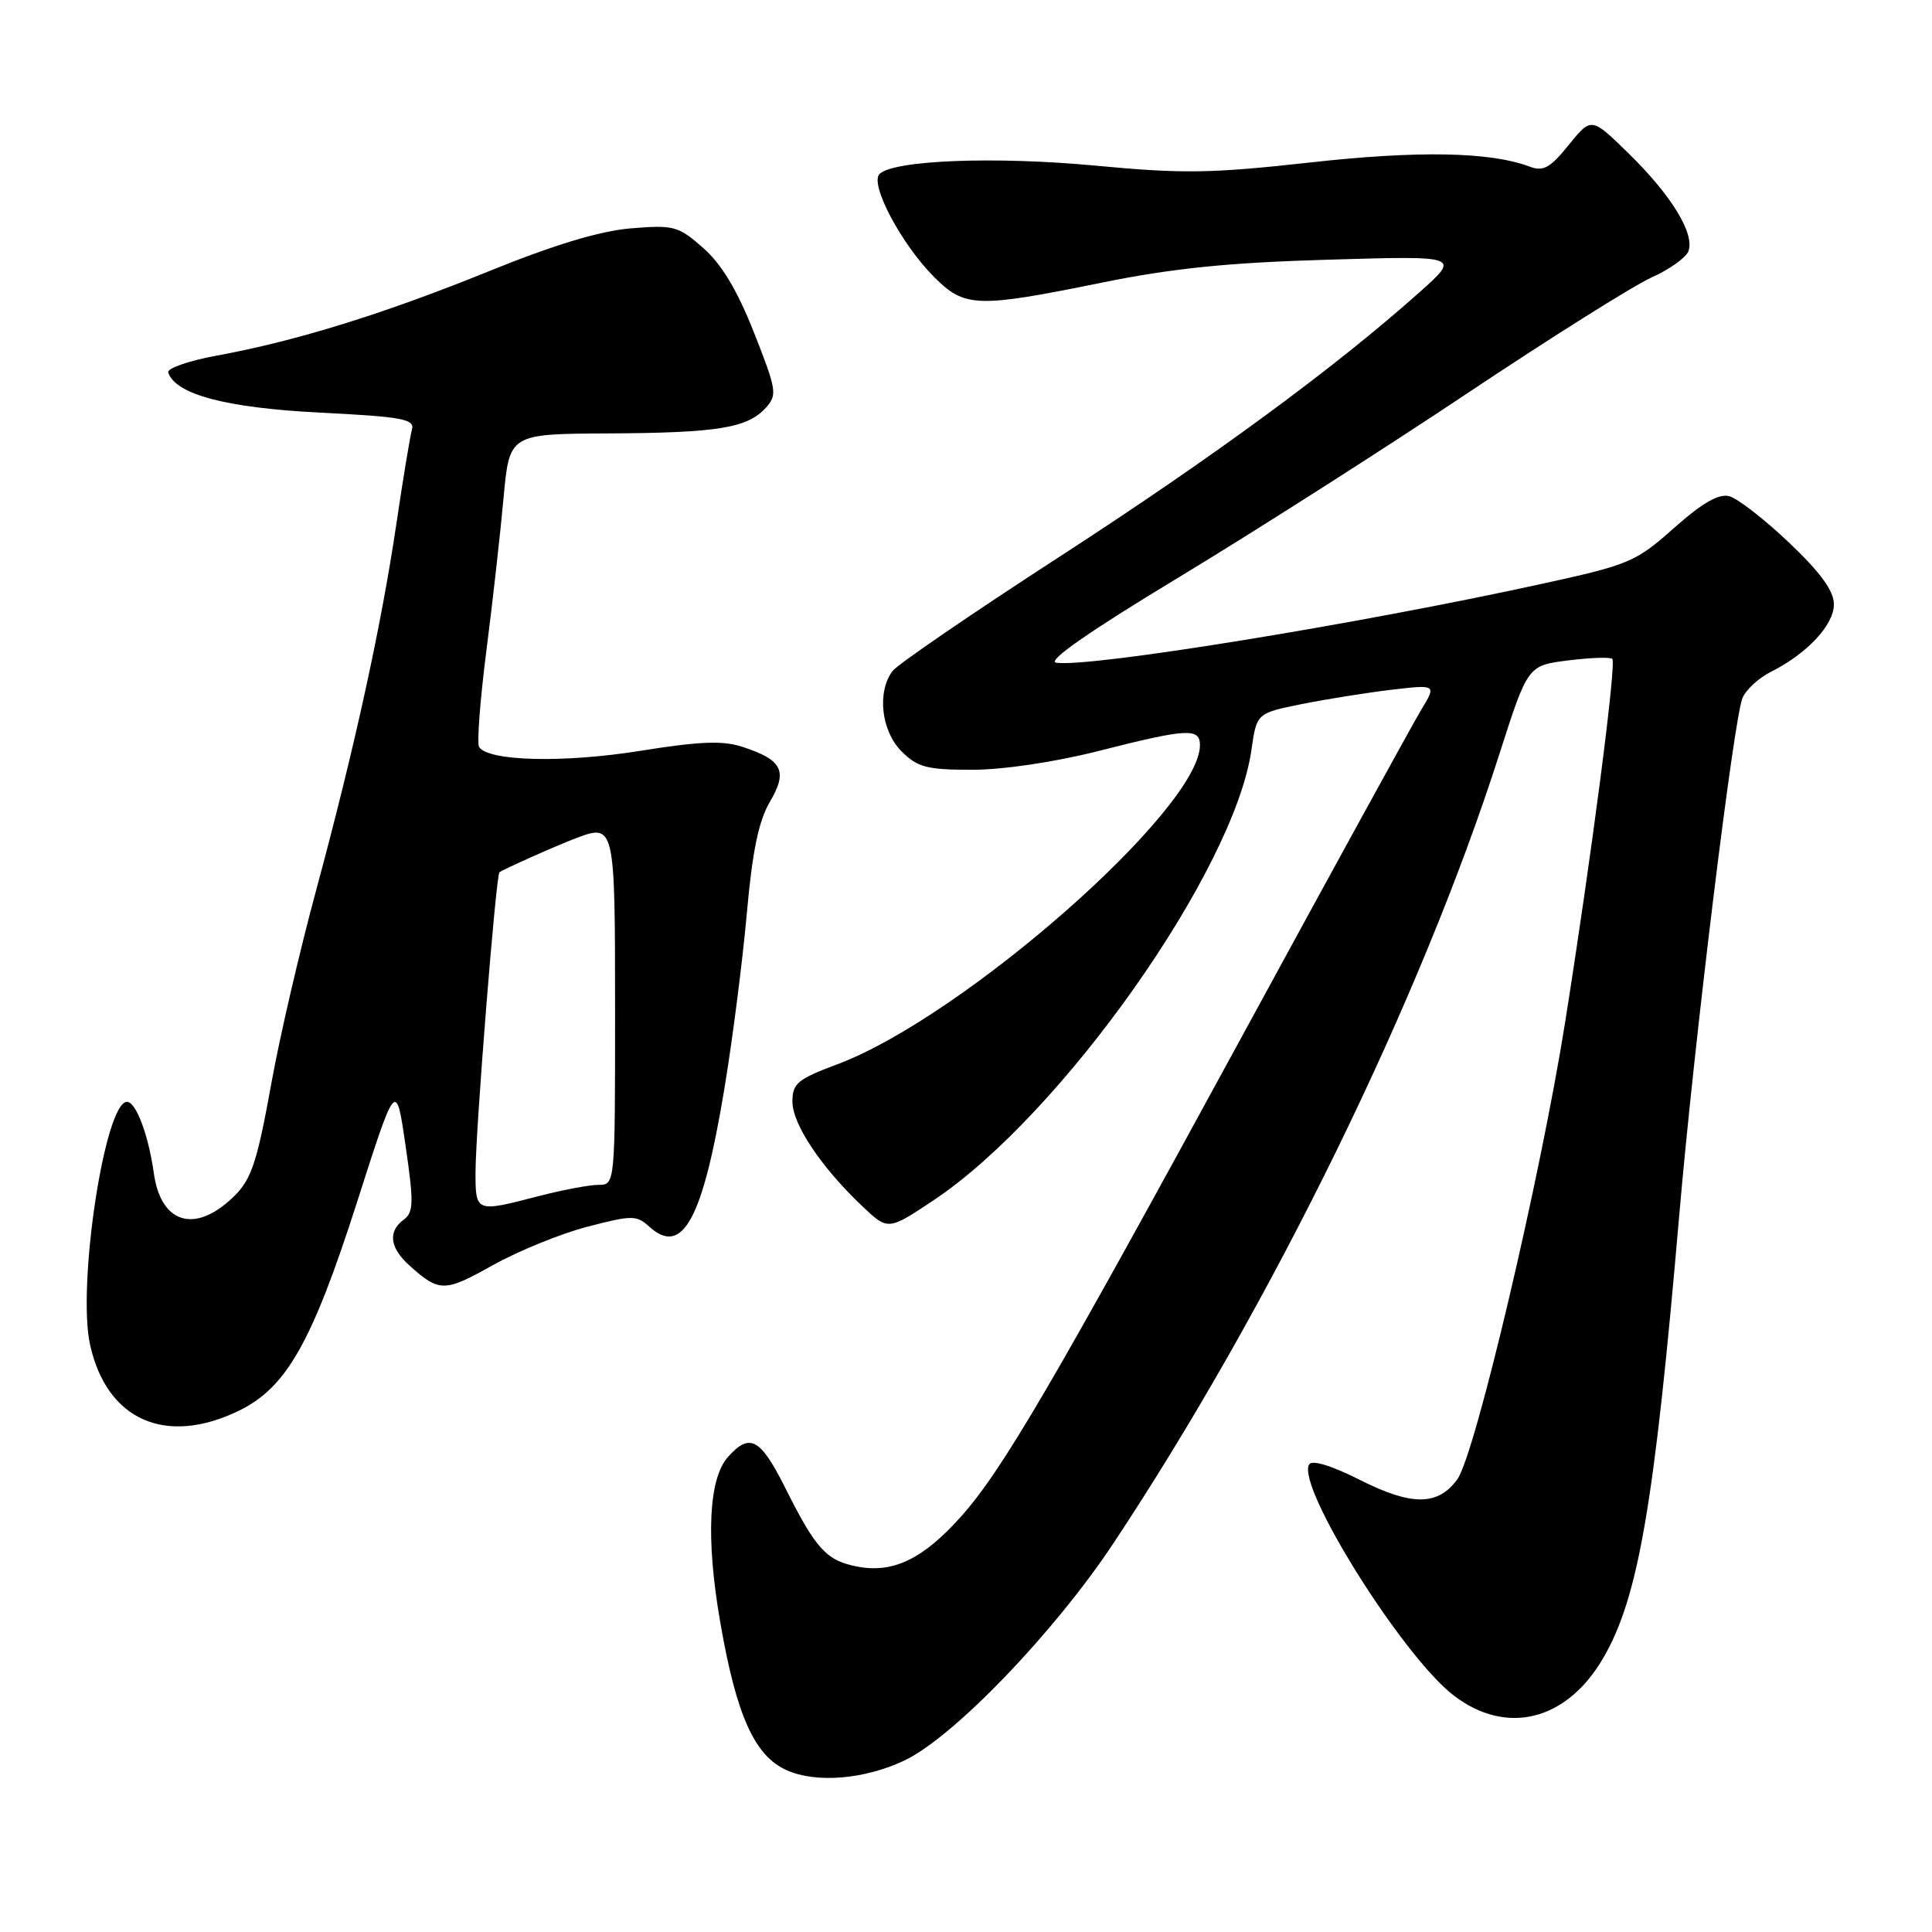 <?xml version="1.0" encoding="UTF-8" standalone="no"?>
<!DOCTYPE svg PUBLIC "-//W3C//DTD SVG 1.1//EN" "http://www.w3.org/Graphics/SVG/1.1/DTD/svg11.dtd" >
<svg xmlns="http://www.w3.org/2000/svg" xmlns:xlink="http://www.w3.org/1999/xlink" version="1.1" viewBox="0 0 256 256">
 <g >
 <path fill="currentColor"
d=" M 119.83 233.28 C 126.33 230.21 139.69 216.32 147.53 204.50 C 168.49 172.88 188.30 132.36 198.70 99.84 C 202.44 88.18 202.44 88.18 207.80 87.51 C 210.75 87.14 213.38 87.05 213.64 87.31 C 214.21 87.87 210.90 113.33 207.38 135.50 C 204.12 156.02 195.46 192.76 193.11 196.00 C 190.54 199.55 187.07 199.57 180.14 196.07 C 176.42 194.19 173.86 193.42 173.47 194.04 C 171.71 196.89 185.87 219.51 192.65 224.68 C 199.62 230.00 207.56 228.02 212.40 219.76 C 217.09 211.75 219.20 199.49 222.51 161.00 C 224.47 138.22 229.73 95.22 230.89 92.49 C 231.36 91.38 233.04 89.83 234.62 89.04 C 239.43 86.63 243.00 82.82 243.00 80.09 C 243.00 78.29 241.27 75.91 237.07 71.91 C 233.81 68.81 230.24 66.04 229.14 65.75 C 227.74 65.38 225.58 66.62 221.82 69.96 C 216.77 74.45 215.88 74.83 204.50 77.32 C 180.14 82.67 144.24 88.50 139.95 87.81 C 138.67 87.61 144.22 83.74 156.06 76.58 C 165.99 70.58 183.21 59.60 194.31 52.19 C 205.41 44.78 216.44 37.85 218.81 36.78 C 221.18 35.72 223.39 34.15 223.72 33.30 C 224.60 31.00 221.49 25.90 215.84 20.37 C 210.87 15.50 210.87 15.50 207.87 19.20 C 205.40 22.26 204.50 22.76 202.69 22.08 C 197.48 20.11 187.94 19.93 173.50 21.54 C 160.51 22.98 156.73 23.04 145.29 21.96 C 131.93 20.69 118.39 21.21 116.54 23.06 C 115.21 24.39 119.44 32.37 123.78 36.71 C 127.83 40.77 129.43 40.82 146.00 37.45 C 155.42 35.54 162.81 34.79 176.00 34.41 C 193.50 33.89 193.50 33.89 188.12 38.70 C 176.94 48.68 160.80 60.54 140.50 73.70 C 128.95 81.18 118.95 88.02 118.28 88.90 C 116.18 91.65 116.76 96.85 119.45 99.55 C 121.59 101.68 122.82 102.00 128.83 102.00 C 132.91 102.00 139.78 100.98 145.60 99.50 C 157.33 96.52 159.00 96.43 159.00 98.75 C 158.98 107.20 127.62 134.78 110.96 141.02 C 105.68 142.99 105.00 143.56 105.00 145.97 C 105.00 148.95 108.79 154.64 114.21 159.78 C 117.67 163.07 117.67 163.07 123.75 159.01 C 140.70 147.69 163.56 115.29 165.82 99.37 C 166.52 94.50 166.52 94.50 172.51 93.29 C 175.80 92.63 181.17 91.78 184.42 91.39 C 190.35 90.70 190.35 90.70 188.29 94.10 C 187.17 95.97 176.69 115.05 165.02 136.50 C 139.37 183.62 132.79 194.86 127.28 201.02 C 122.31 206.57 118.35 208.48 113.65 207.59 C 109.54 206.82 108.12 205.29 104.10 197.25 C 100.76 190.58 99.38 189.81 96.49 193.02 C 93.89 195.88 93.51 203.82 95.43 214.92 C 97.57 227.28 99.96 232.63 104.21 234.55 C 108.12 236.31 114.52 235.79 119.83 233.28 Z  M 31.63 186.94 C 37.95 183.88 41.34 177.90 47.30 159.32 C 52.48 143.13 52.48 143.13 53.74 151.82 C 54.84 159.37 54.81 160.64 53.50 161.61 C 51.37 163.18 51.64 165.33 54.25 167.68 C 58.20 171.24 58.89 171.24 65.27 167.66 C 68.70 165.75 74.36 163.44 77.86 162.54 C 83.79 161.00 84.34 161.00 86.07 162.57 C 90.44 166.51 93.13 161.54 95.99 144.22 C 97.06 137.77 98.39 127.38 98.95 121.11 C 99.69 112.80 100.52 108.79 102.01 106.25 C 104.41 102.18 103.69 100.71 98.44 98.98 C 95.78 98.10 92.78 98.22 84.77 99.50 C 74.67 101.12 64.65 100.87 63.48 98.97 C 63.18 98.49 63.61 92.78 64.44 86.29 C 65.27 79.81 66.30 70.67 66.72 66.00 C 67.50 57.50 67.50 57.50 80.50 57.43 C 95.07 57.36 99.04 56.72 101.46 54.05 C 103.02 52.32 102.92 51.71 99.91 44.07 C 97.68 38.43 95.61 34.99 93.17 32.85 C 89.87 29.94 89.28 29.79 83.58 30.26 C 79.46 30.61 73.40 32.44 64.78 35.94 C 50.87 41.59 39.20 45.20 28.73 47.12 C 25.00 47.80 22.10 48.81 22.29 49.36 C 23.26 52.27 29.95 54.04 42.35 54.67 C 53.30 55.22 54.97 55.53 54.59 56.91 C 54.34 57.78 53.40 63.45 52.51 69.50 C 50.47 83.20 46.96 99.20 41.88 118.00 C 39.72 125.97 37.08 137.34 36.01 143.26 C 33.94 154.69 33.27 156.57 30.34 159.14 C 25.49 163.41 21.29 161.87 20.39 155.50 C 19.68 150.41 18.03 146.00 16.83 146.00 C 13.88 146.00 10.18 170.45 11.95 178.26 C 14.19 188.19 21.96 191.62 31.63 186.94 Z  M 63.01 155.25 C 63.03 149.60 65.72 115.91 66.18 115.58 C 66.83 115.12 73.61 112.10 76.26 111.09 C 81.47 109.11 81.50 109.22 81.50 134.01 C 81.50 157.00 81.50 157.00 79.30 157.00 C 78.09 157.00 74.51 157.68 71.34 158.50 C 63.01 160.67 63.00 160.66 63.01 155.25 Z "/>
</g>
</svg>